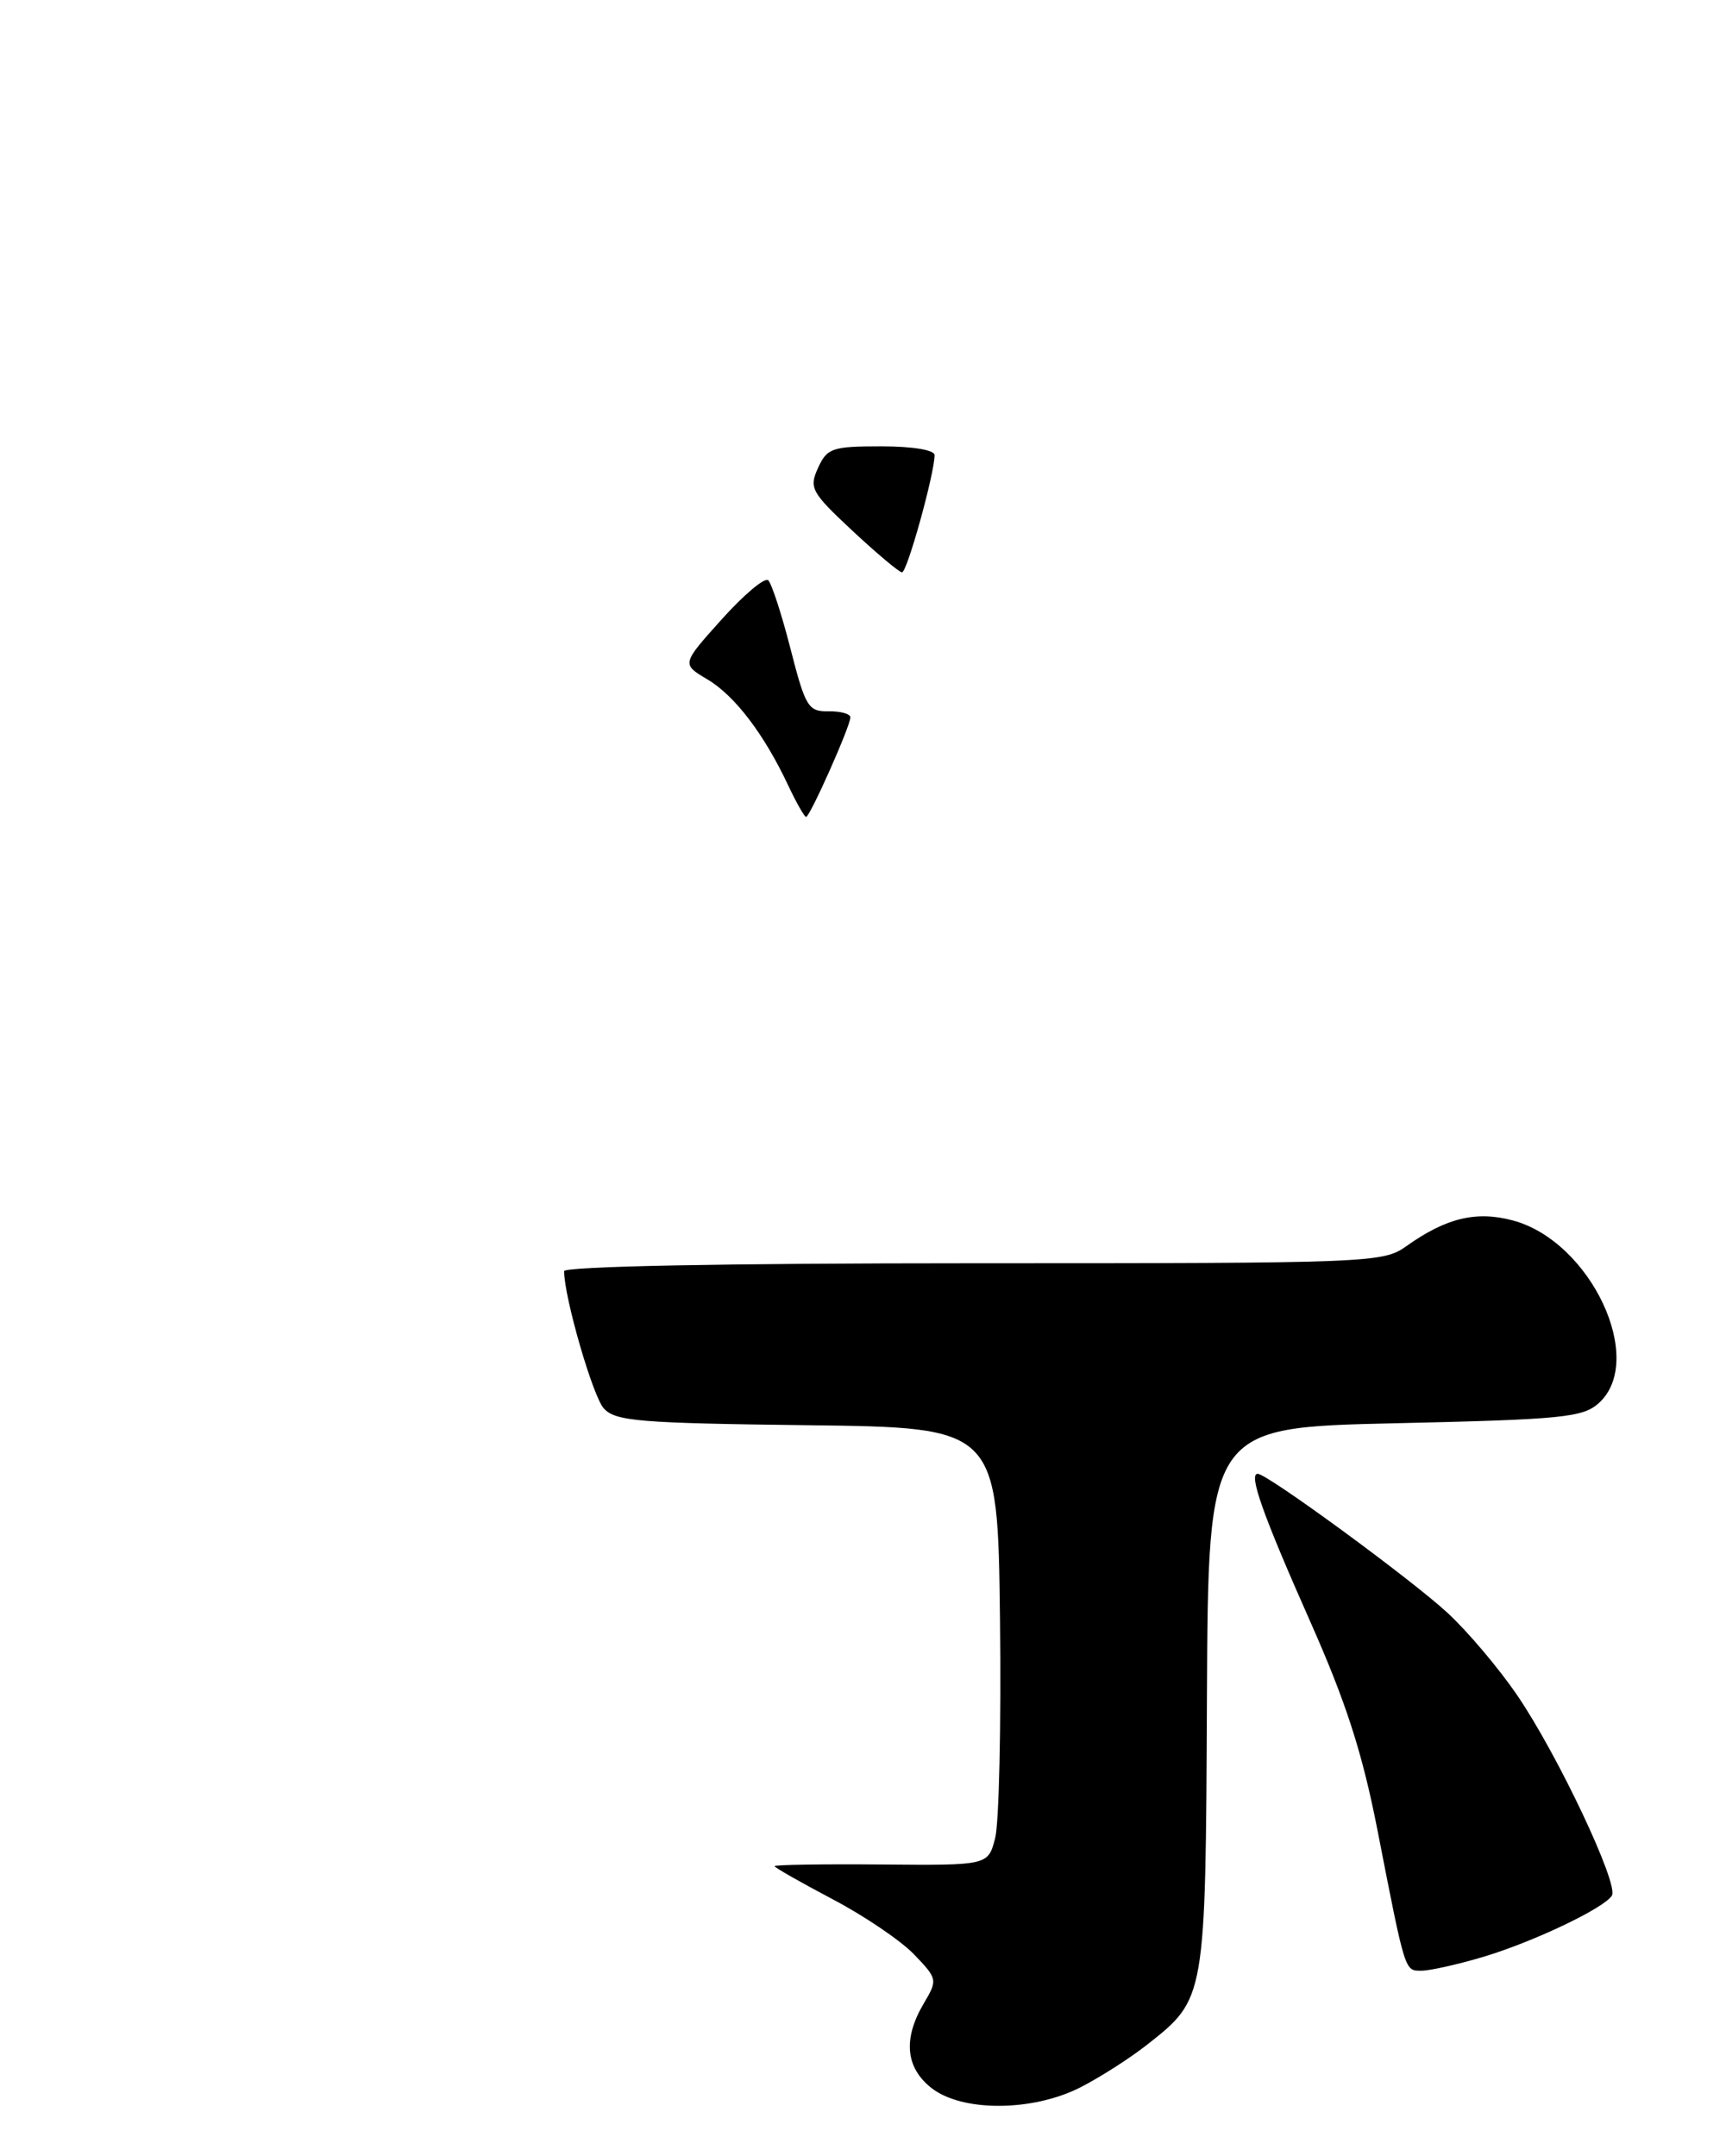 <?xml version="1.0" encoding="UTF-8" standalone="no"?>
<!DOCTYPE svg PUBLIC "-//W3C//DTD SVG 1.1//EN" "http://www.w3.org/Graphics/SVG/1.1/DTD/svg11.dtd" >
<svg xmlns="http://www.w3.org/2000/svg" xmlns:xlink="http://www.w3.org/1999/xlink" version="1.1" viewBox="0 0 205 256">
 <g >
 <path fill="currentColor"
d=" M 128.29 247.87 C 130.61 246.69 134.20 244.40 136.28 242.76 C 143.20 237.31 143.19 237.38 143.35 201.60 C 143.50 169.50 143.50 169.50 165.65 169.00 C 185.61 168.55 188.00 168.31 189.90 166.60 C 195.55 161.47 188.94 147.41 179.70 144.92 C 175.34 143.75 171.76 144.61 167.05 147.96 C 164.27 149.95 162.88 150.00 115.60 150.00 C 86.01 150.00 67.00 150.37 67.00 150.94 C 67.00 154.01 70.40 165.78 71.71 167.23 C 73.09 168.76 75.93 168.99 95.89 169.23 C 118.50 169.50 118.50 169.50 118.77 192.29 C 118.92 204.82 118.66 216.52 118.19 218.29 C 117.35 221.50 117.35 221.50 104.67 221.39 C 97.70 221.33 92.00 221.42 92.00 221.59 C 92.00 221.75 95.09 223.51 98.86 225.50 C 102.64 227.48 107.00 230.44 108.57 232.07 C 111.36 234.98 111.38 235.09 109.70 237.92 C 107.24 242.10 107.55 245.50 110.63 247.93 C 114.26 250.78 122.60 250.75 128.29 247.87 Z  M 176.07 232.39 C 182.03 230.62 190.52 226.59 191.45 225.08 C 192.28 223.74 185.05 208.43 180.25 201.37 C 178.06 198.14 174.29 193.68 171.88 191.47 C 167.50 187.44 150.51 175.00 149.38 175.00 C 148.26 175.00 150.02 179.93 155.63 192.57 C 159.88 202.15 161.80 208.10 163.61 217.34 C 166.94 234.38 166.83 234.00 168.84 234.00 C 169.83 234.00 173.08 233.27 176.07 232.39 Z  M 93.61 93.25 C 90.76 87.18 87.26 82.58 84.00 80.66 C 80.95 78.85 80.95 78.85 85.72 73.54 C 88.35 70.61 90.83 68.53 91.24 68.90 C 91.65 69.28 92.84 72.94 93.89 77.04 C 95.66 83.94 95.99 84.50 98.40 84.46 C 99.83 84.44 101.00 84.76 101.00 85.18 C 101.00 86.22 96.20 97.00 95.74 97.00 C 95.54 97.00 94.58 95.31 93.61 93.25 Z  M 101.24 63.02 C 96.35 58.45 96.07 57.94 97.16 55.56 C 98.23 53.21 98.83 53.00 104.66 53.00 C 108.40 53.00 111.00 53.43 111.00 54.04 C 111.00 56.23 107.73 68.00 107.13 67.96 C 106.78 67.94 104.14 65.72 101.24 63.02 Z "/>
</g>
</svg>